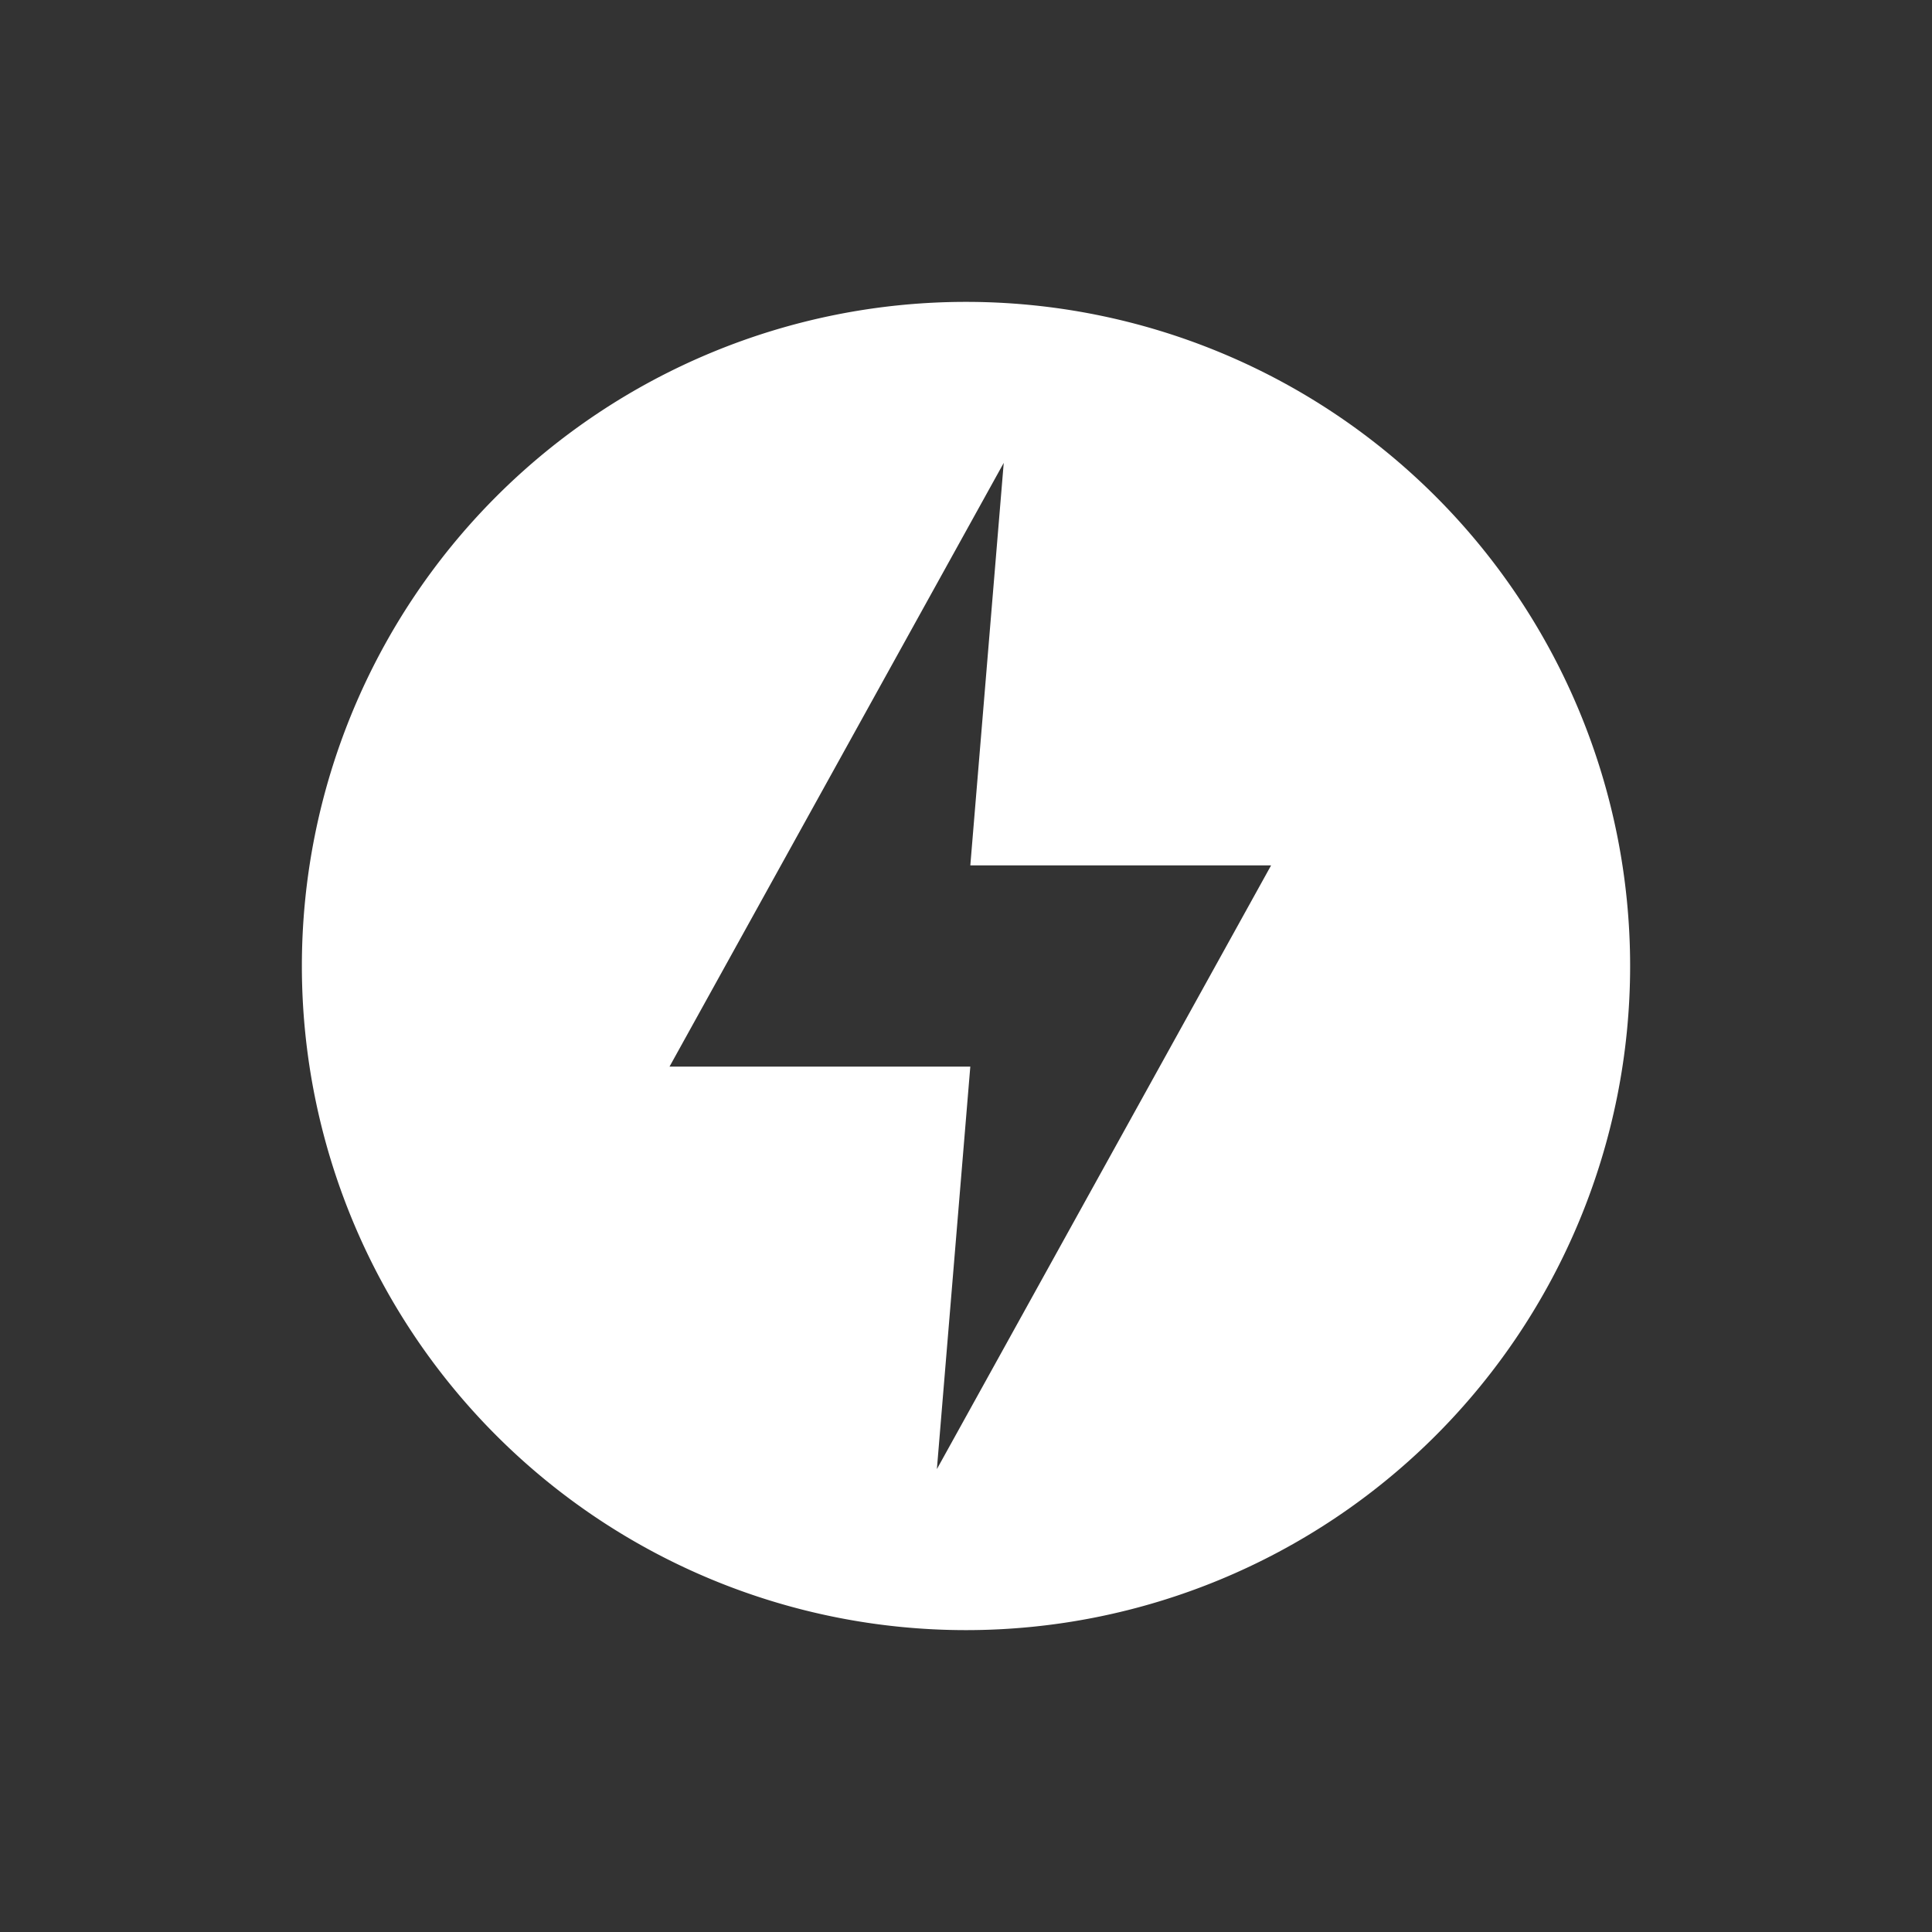 <svg xmlns="http://www.w3.org/2000/svg" viewBox="0 0 128 128"><rect x="0" y="0" width="128" height="128" fill="#333333" stroke="none"/><path d="M64,20a44,44,0,1,0,44,44A44,44,0,0,0,64,20ZM62.071,97.333l2.214-26.666H44.357l22.143-40L64.286,57.333H84.214Z" style="fill:#fff"/></svg>